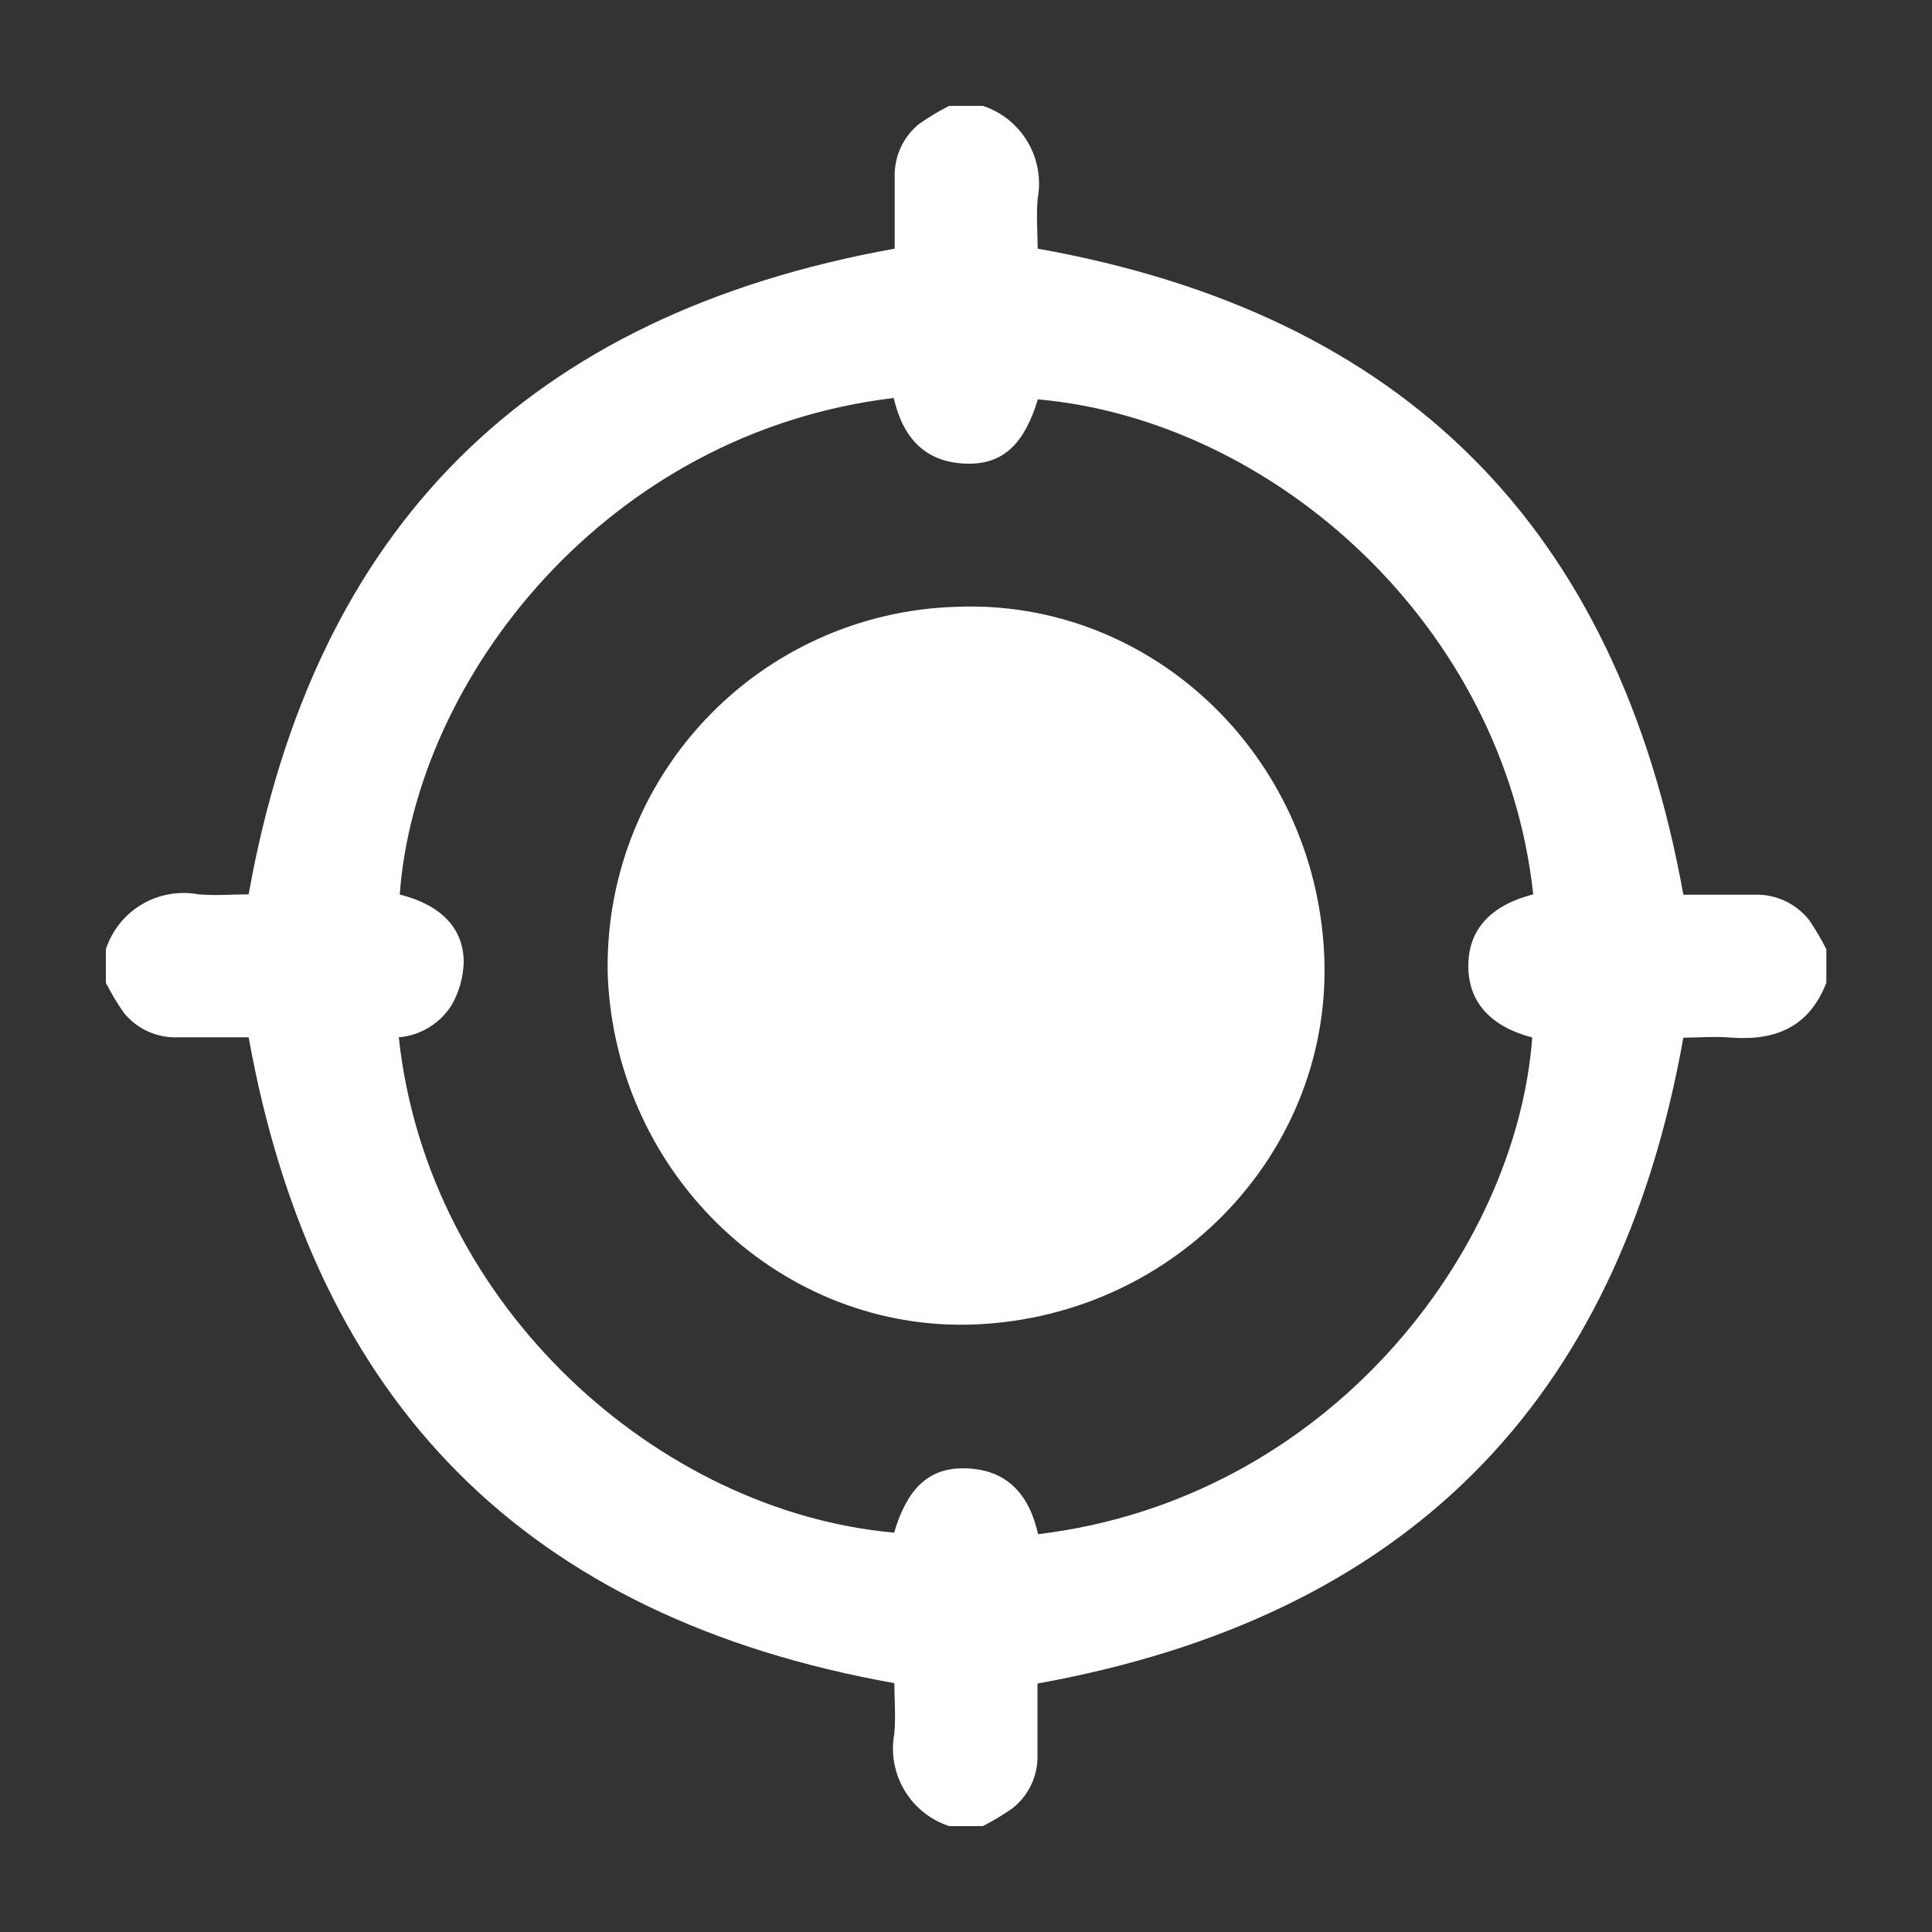 <svg width="62" height="62" viewBox="0 0 62 62" fill="none" xmlns="http://www.w3.org/2000/svg">
<rect x="0" y="0" width="62" height="62" fill="#333333" stroke="none"/>
<g id="Artboard 1 copy 3 2">
<path id="Vector" d="M3.398 31.539V30.46C3.596 29.857 4.006 29.346 4.552 29.022C5.098 28.699 5.743 28.584 6.368 28.7C6.932 28.749 7.508 28.7 7.979 28.7C10.088 16.92 16.939 10.1 28.712 7.979V5.716C28.698 5.383 28.762 5.051 28.9 4.747C29.038 4.443 29.245 4.176 29.506 3.968C29.811 3.756 30.13 3.565 30.461 3.397H31.54C32.143 3.595 32.654 4.006 32.977 4.552C33.301 5.098 33.416 5.743 33.3 6.367C33.251 6.931 33.3 7.508 33.3 7.979C45.08 10.081 51.9 16.945 54.021 28.712H56.29C56.633 28.699 56.974 28.768 57.285 28.913C57.595 29.059 57.867 29.277 58.075 29.549C58.271 29.842 58.449 30.146 58.609 30.46V31.539C58.069 32.928 57.022 33.399 55.583 33.3C55.038 33.251 54.48 33.3 54.021 33.3C51.919 45.08 45.062 51.9 33.294 54.027V56.29C33.307 56.623 33.241 56.955 33.101 57.258C32.961 57.561 32.751 57.826 32.488 58.032C32.185 58.244 31.869 58.434 31.54 58.602H30.461C29.857 58.404 29.346 57.994 29.023 57.448C28.699 56.902 28.584 56.257 28.7 55.633C28.75 55.068 28.7 54.492 28.7 54.014C16.92 51.913 10.1 45.055 7.979 33.288H5.717C5.383 33.302 5.051 33.238 4.747 33.1C4.444 32.962 4.177 32.755 3.968 32.494C3.756 32.189 3.566 31.87 3.398 31.539ZM49.203 28.7C48.273 20.076 40.883 13.491 33.306 12.815C32.891 14.185 32.24 14.88 31.105 14.88C29.698 14.88 28.973 14.049 28.681 12.772C19.48 13.869 13.342 21.737 12.828 28.706C14.142 29.035 14.893 29.785 14.88 30.907C14.862 31.375 14.732 31.832 14.502 32.24C14.32 32.536 14.07 32.785 13.774 32.967C13.478 33.149 13.143 33.259 12.797 33.288C13.733 41.968 21.173 48.515 28.694 49.184C29.097 47.821 29.76 47.12 30.895 47.12C32.302 47.12 33.028 47.951 33.313 49.234C42.613 48.112 48.658 40.176 49.172 33.294C47.839 32.947 47.12 32.159 47.12 31C47.12 29.84 47.821 29.059 49.203 28.7Z" fill="white"/>
<path id="Vector_2" d="M31.335 42.501C25.135 42.78 19.784 37.764 19.505 31.341C19.413 28.288 20.537 25.323 22.63 23.098C24.722 20.873 27.612 19.57 30.665 19.474C36.902 19.207 42.197 24.192 42.495 30.634C42.78 36.884 37.783 42.209 31.335 42.501Z" fill="white"/>
</g>
</svg>
